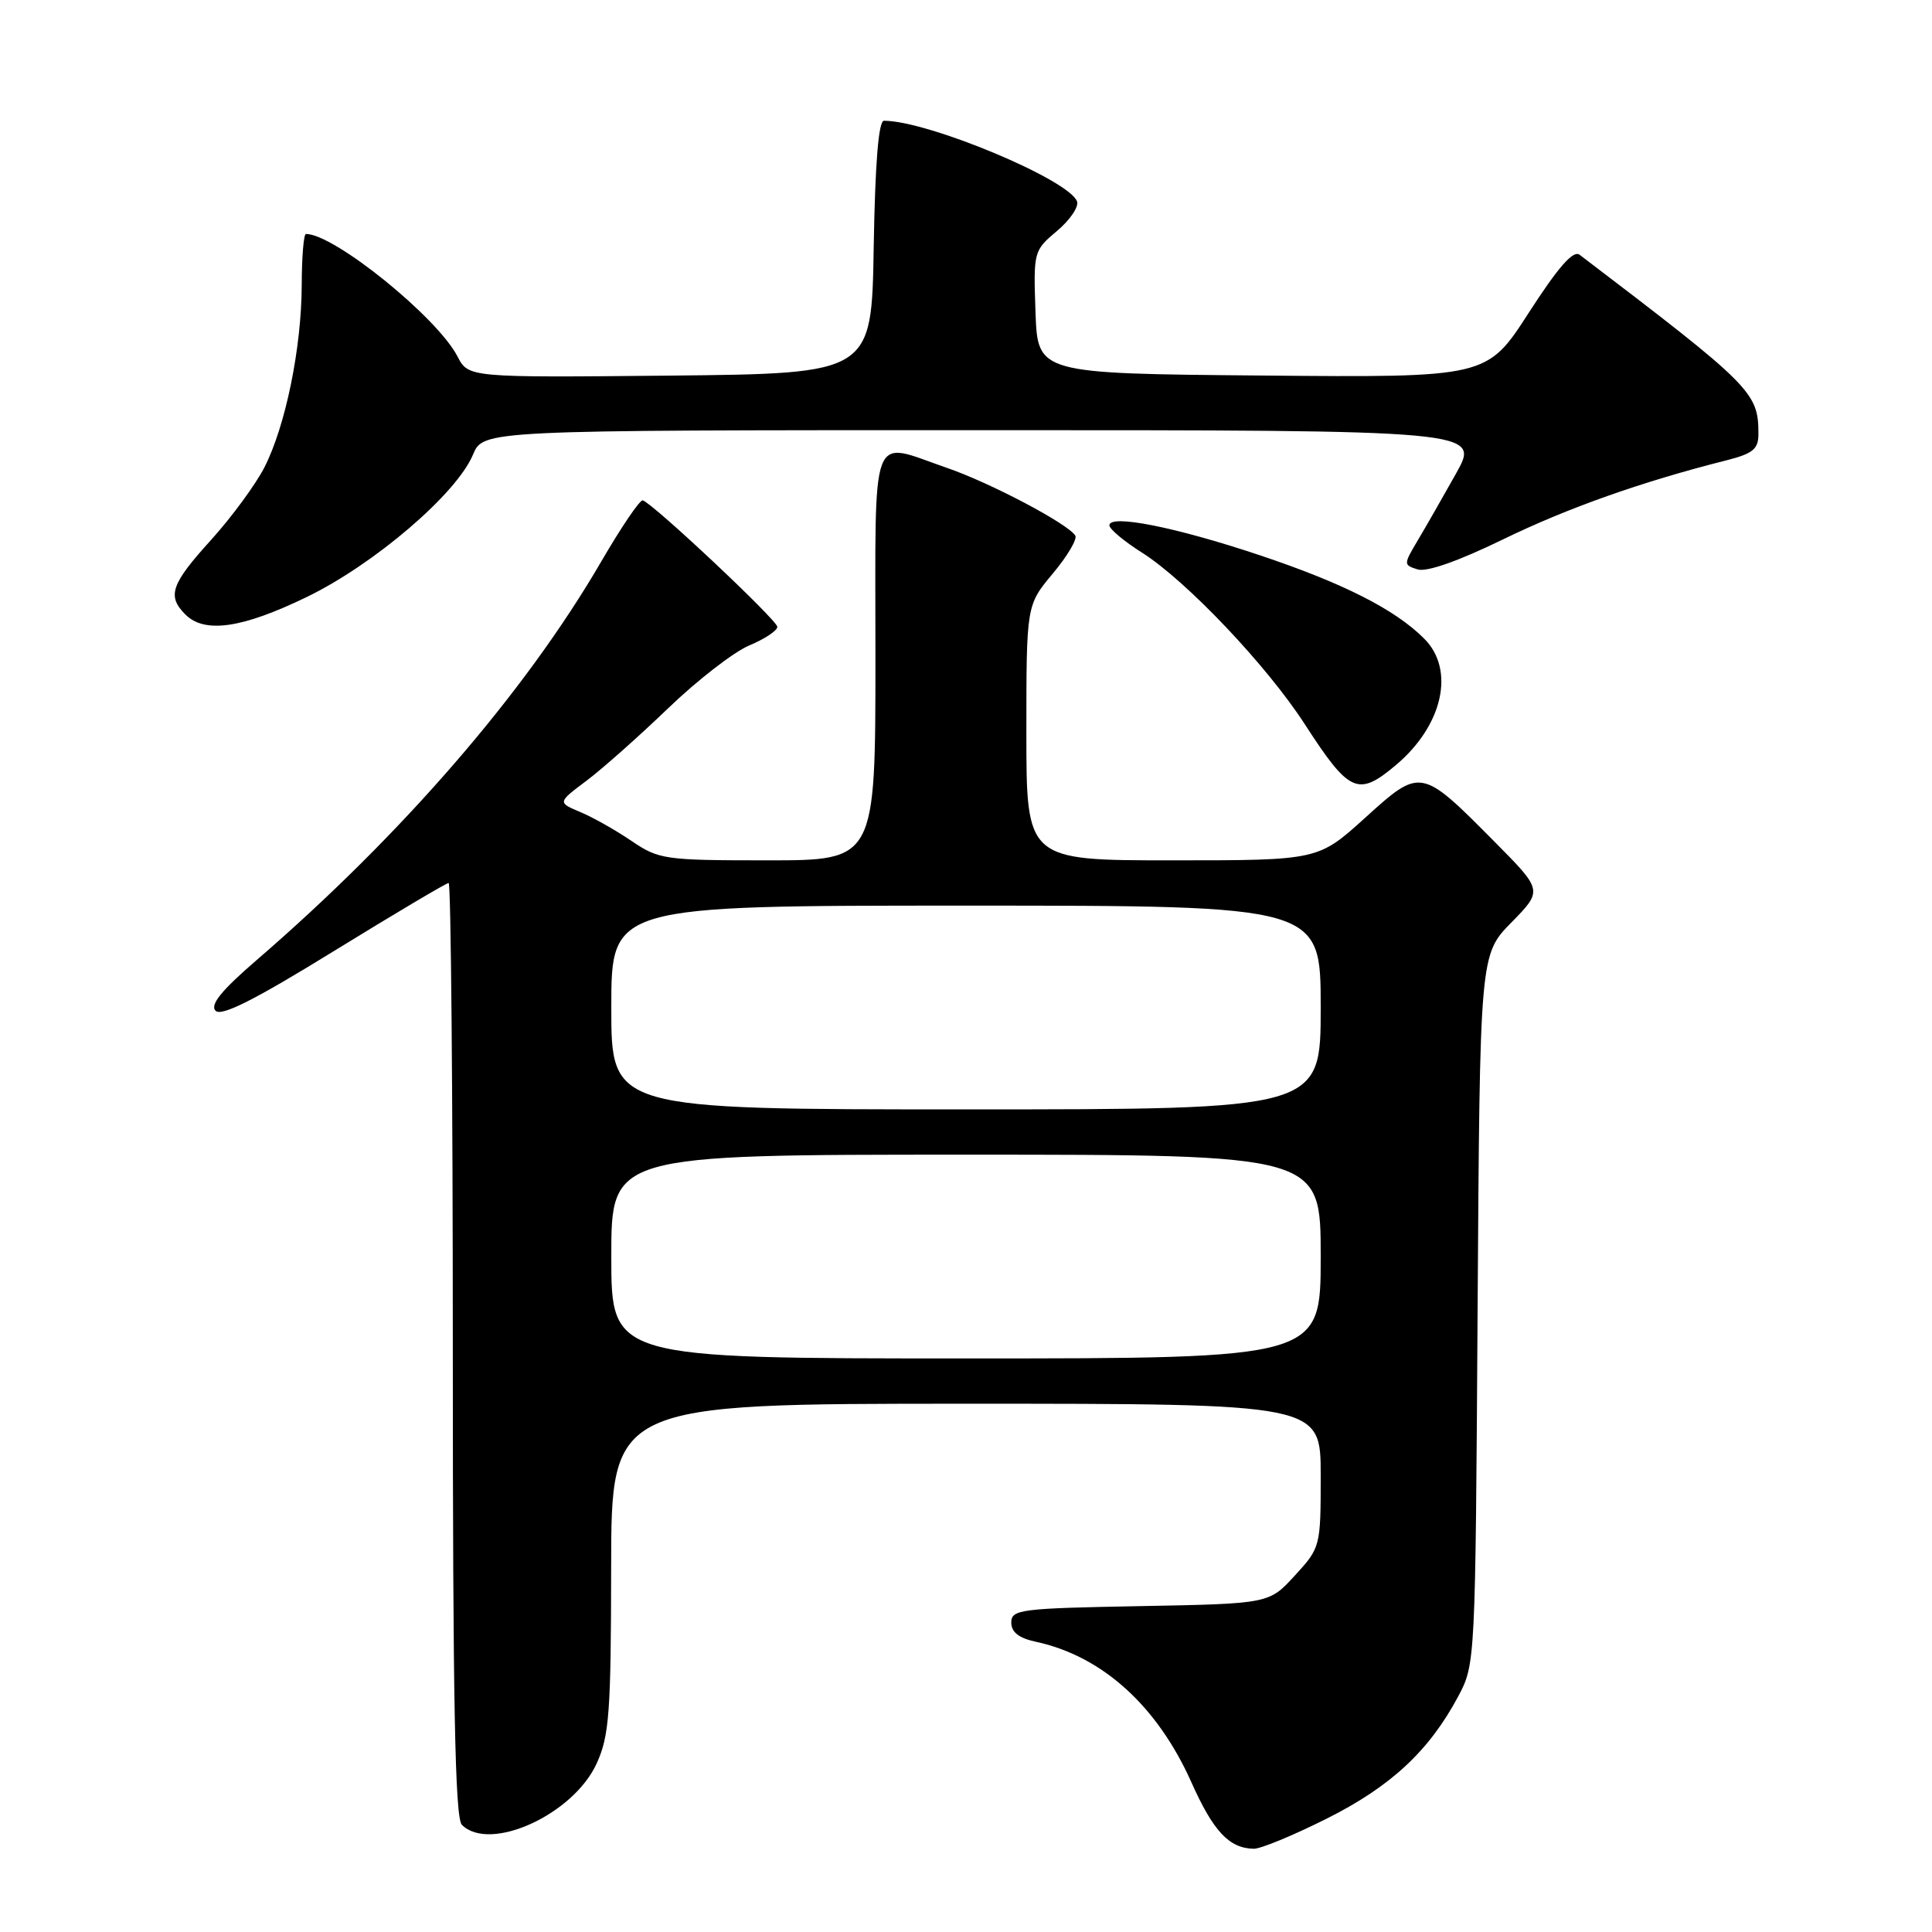 <?xml version="1.0" encoding="UTF-8" standalone="no"?>
<!DOCTYPE svg PUBLIC "-//W3C//DTD SVG 1.1//EN" "http://www.w3.org/Graphics/SVG/1.1/DTD/svg11.dtd" >
<svg xmlns="http://www.w3.org/2000/svg" xmlns:xlink="http://www.w3.org/1999/xlink" version="1.1" viewBox="0 0 256 256">
 <g >
 <path fill="currentColor"
d=" M 175.77 240.99 C 184.27 236.74 189.35 232.02 193.21 224.80 C 195.49 220.52 195.50 220.32 195.79 173.50 C 196.09 126.50 196.09 126.50 200.26 122.24 C 204.43 117.99 204.43 117.99 198.10 111.60 C 188.27 101.68 188.27 101.68 180.89 108.36 C 174.66 114.00 174.66 114.00 155.33 114.00 C 136.00 114.00 136.00 114.00 136.00 97.09 C 136.00 80.19 136.00 80.19 139.50 76.00 C 141.43 73.70 142.77 71.43 142.48 70.97 C 141.51 69.40 131.21 63.96 125.43 61.98 C 115.15 58.44 116.00 56.18 116.00 87.00 C 116.00 114.00 116.00 114.00 101.73 114.00 C 88.06 114.00 87.31 113.89 83.68 111.43 C 81.61 110.02 78.55 108.29 76.89 107.60 C 73.88 106.33 73.88 106.33 77.69 103.47 C 79.79 101.90 84.67 97.56 88.54 93.84 C 92.41 90.12 97.24 86.38 99.29 85.52 C 101.33 84.67 103.00 83.56 103.00 83.06 C 103.00 82.19 86.54 66.71 85.17 66.30 C 84.80 66.19 82.32 69.84 79.66 74.42 C 69.57 91.76 53.33 110.54 34.00 127.22 C 29.35 131.23 27.80 133.14 28.56 133.93 C 29.33 134.72 33.72 132.51 44.26 126.01 C 52.31 121.06 59.14 117.00 59.45 117.00 C 59.75 117.00 60.00 144.81 60.00 178.80 C 60.00 225.53 60.29 240.89 61.20 241.80 C 64.90 245.50 75.99 240.44 79.07 233.65 C 80.73 230.00 80.96 226.90 80.98 207.75 C 81.00 186.00 81.00 186.00 128.00 186.00 C 175.00 186.00 175.00 186.00 175.00 195.51 C 175.00 204.95 174.97 205.06 171.58 208.76 C 168.16 212.50 168.16 212.50 151.08 212.82 C 135.23 213.11 134.00 213.26 134.00 214.99 C 134.00 216.27 135.00 217.06 137.25 217.54 C 146.05 219.44 153.32 226.01 157.86 236.15 C 160.77 242.67 162.87 244.91 166.13 244.97 C 167.03 244.99 171.37 243.20 175.77 240.99 Z  M 184.96 101.38 C 191.19 96.14 192.85 88.75 188.71 84.62 C 184.84 80.74 177.96 77.26 166.86 73.55 C 155.76 69.84 147.00 68.10 147.00 69.61 C 147.00 70.10 148.94 71.72 151.31 73.22 C 157.19 76.94 167.88 88.20 172.91 95.99 C 178.80 105.09 179.94 105.60 184.96 101.38 Z  M 40.60 79.13 C 49.56 74.80 60.50 65.44 62.67 60.25 C 64.03 57.00 64.03 57.00 130.09 57.00 C 196.15 57.00 196.15 57.00 192.93 62.75 C 191.16 65.91 188.86 69.93 187.82 71.67 C 185.97 74.79 185.97 74.86 187.84 75.45 C 189.04 75.83 193.24 74.35 199.12 71.49 C 207.68 67.32 217.56 63.82 228.75 61.00 C 232.28 60.10 233.00 59.51 233.00 57.51 C 233.00 51.99 232.19 51.18 209.31 33.76 C 208.46 33.11 206.48 35.38 202.57 41.44 C 197.03 50.03 197.03 50.03 167.26 49.76 C 137.50 49.50 137.50 49.50 137.21 41.37 C 136.93 33.34 136.96 33.21 140.06 30.60 C 141.79 29.15 142.98 27.38 142.71 26.68 C 141.60 23.78 122.95 16.00 117.13 16.00 C 116.41 16.00 115.96 21.58 115.77 32.75 C 115.50 49.50 115.50 49.50 88.78 49.77 C 62.07 50.03 62.07 50.03 60.62 47.23 C 57.93 42.03 44.29 31.00 40.54 31.00 C 40.24 31.00 39.99 34.04 39.98 37.75 C 39.96 46.07 37.84 56.43 35.04 61.92 C 33.88 64.19 30.70 68.52 27.97 71.54 C 22.64 77.42 22.11 78.97 24.57 81.43 C 27.11 83.97 32.07 83.26 40.60 79.13 Z  M 81.00 166.50 C 81.00 153.00 81.00 153.00 128.00 153.00 C 175.00 153.00 175.00 153.00 175.00 166.50 C 175.00 180.00 175.00 180.00 128.00 180.00 C 81.00 180.00 81.00 180.00 81.00 166.50 Z  M 81.00 133.50 C 81.00 120.00 81.00 120.00 128.00 120.00 C 175.00 120.00 175.00 120.00 175.00 133.50 C 175.00 147.00 175.00 147.00 128.00 147.00 C 81.00 147.00 81.00 147.00 81.00 133.50 Z "/>
</g>
</svg>